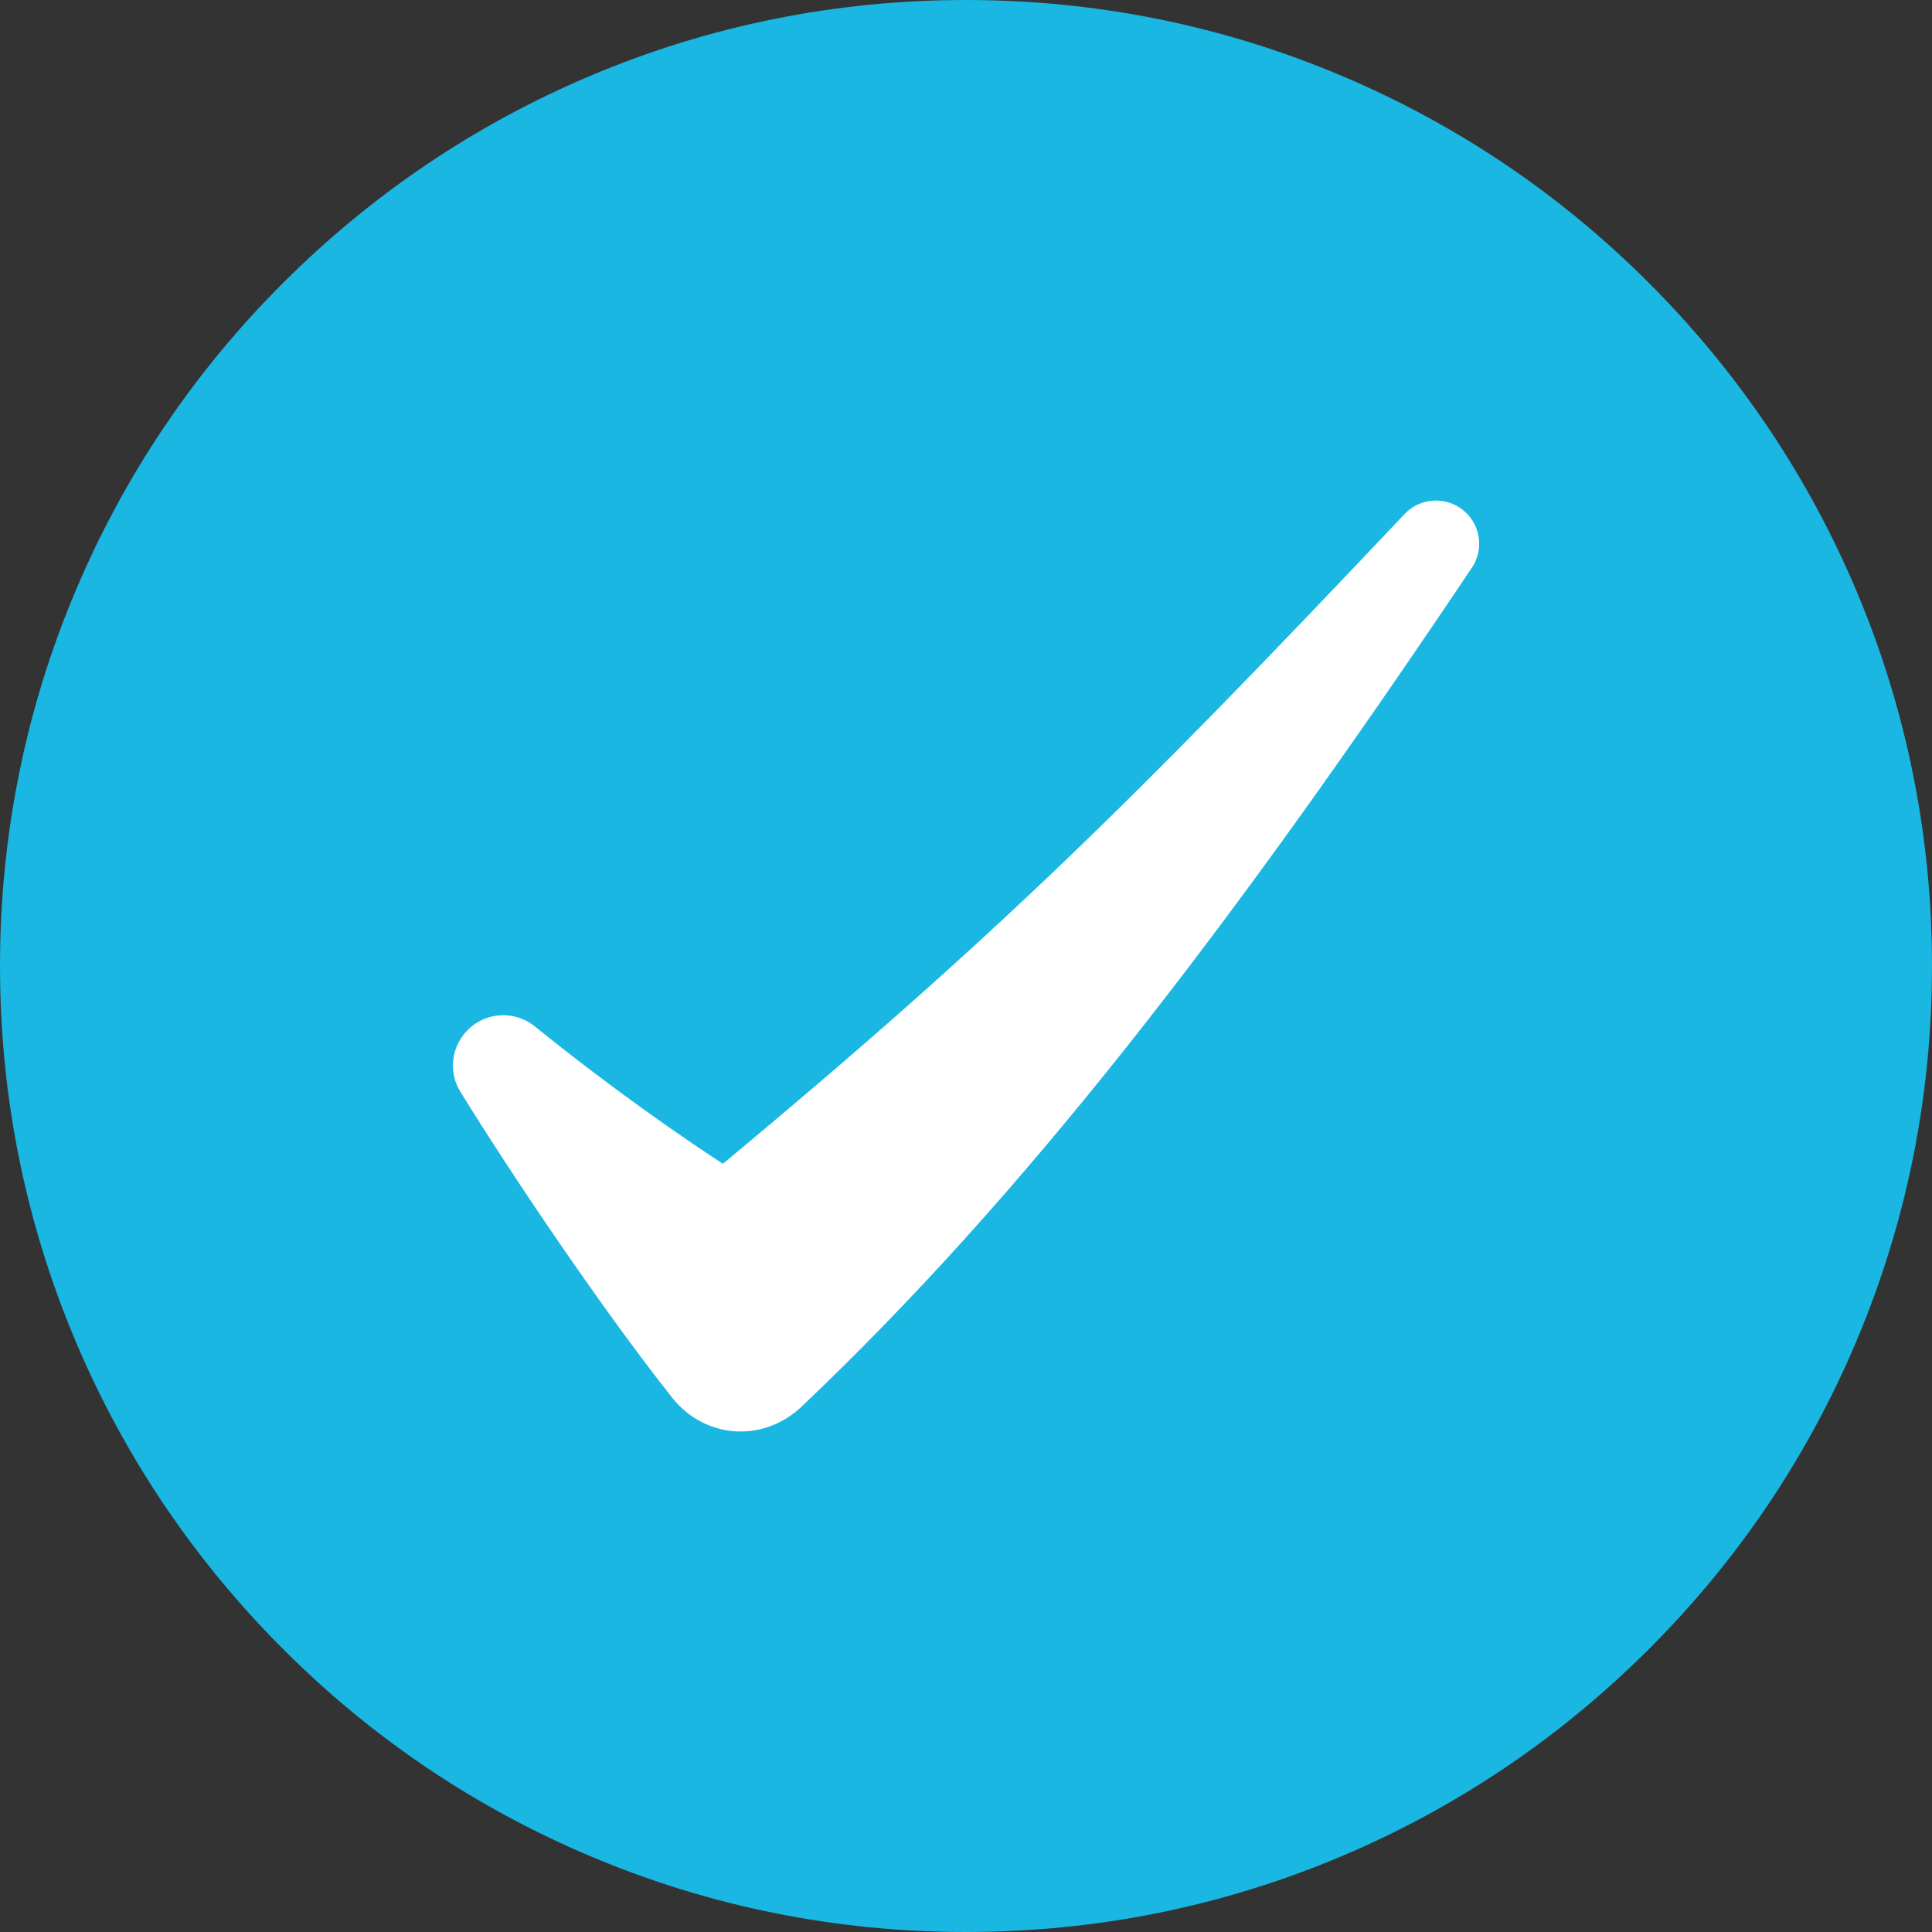 <?xml version="1.0" encoding="utf-8"?>
<!-- Generator: Adobe Illustrator 26.2.1, SVG Export Plug-In . SVG Version: 6.00 Build 0)  -->
<svg version="1.1" xmlns="http://www.w3.org/2000/svg" xmlns:xlink="http://www.w3.org/1999/xlink" x="0px" y="0px"
	 viewBox="0 0 908.6 908.6" style="enable-background:new 0 0 908.6 908.6;" xml:space="preserve">
<rect x="0" y="0" width="908.6" height="908.6" fill="#333333" stroke="none"/>
<style type="text/css">
	.st0{display:none;}
	.st1{fill:#19B7E2;}
	.st2{fill:#FFFFFF;}
</style>
<g id="Layer_2" class="st0">
</g>
<g id="Objects">
	<g>
		<path class="st1" d="M454.3,908.6c-61.3,0-120.8-12-176.8-35.7c-54.1-22.9-102.7-55.6-144.4-97.4c-41.7-41.7-74.5-90.3-97.4-144.4
			C12,575.1,0,515.6,0,454.3s12-120.8,35.7-176.8c22.9-54.1,55.6-102.7,97.4-144.4c41.7-41.7,90.3-74.5,144.4-97.4
			C333.5,12,393,0,454.3,0s120.8,12,176.8,35.7c54.1,22.9,102.7,55.6,144.4,97.4c41.7,41.7,74.5,90.3,97.4,144.4
			c23.7,56,35.7,115.5,35.7,176.8s-12,120.8-35.7,176.8c-22.9,54.1-55.6,102.7-97.4,144.4c-41.7,41.7-90.3,74.5-144.4,97.4
			C575.1,896.6,515.6,908.6,454.3,908.6z"/>
		<path class="st2" d="M216.5,513.4c24.5,39.8,66.9,102.6,99.6,143.9c15.5,19.5,42.9,21.3,60.9,4.2C480.7,563.1,577,438.9,692.2,267
			c6.7-10,3.3-23.5-7.3-29.2l0,0c-8.1-4.3-18.1-2.7-24.4,4C532.7,377.1,467.2,441.5,340,547.3c0,0-40.1-25.5-88.5-64.6
			c-10.4-8.4-25.7-6.5-33.7,4.2l0,0C211.9,494.7,211.4,505.2,216.5,513.4z"/>
	</g>
</g>
</svg>
